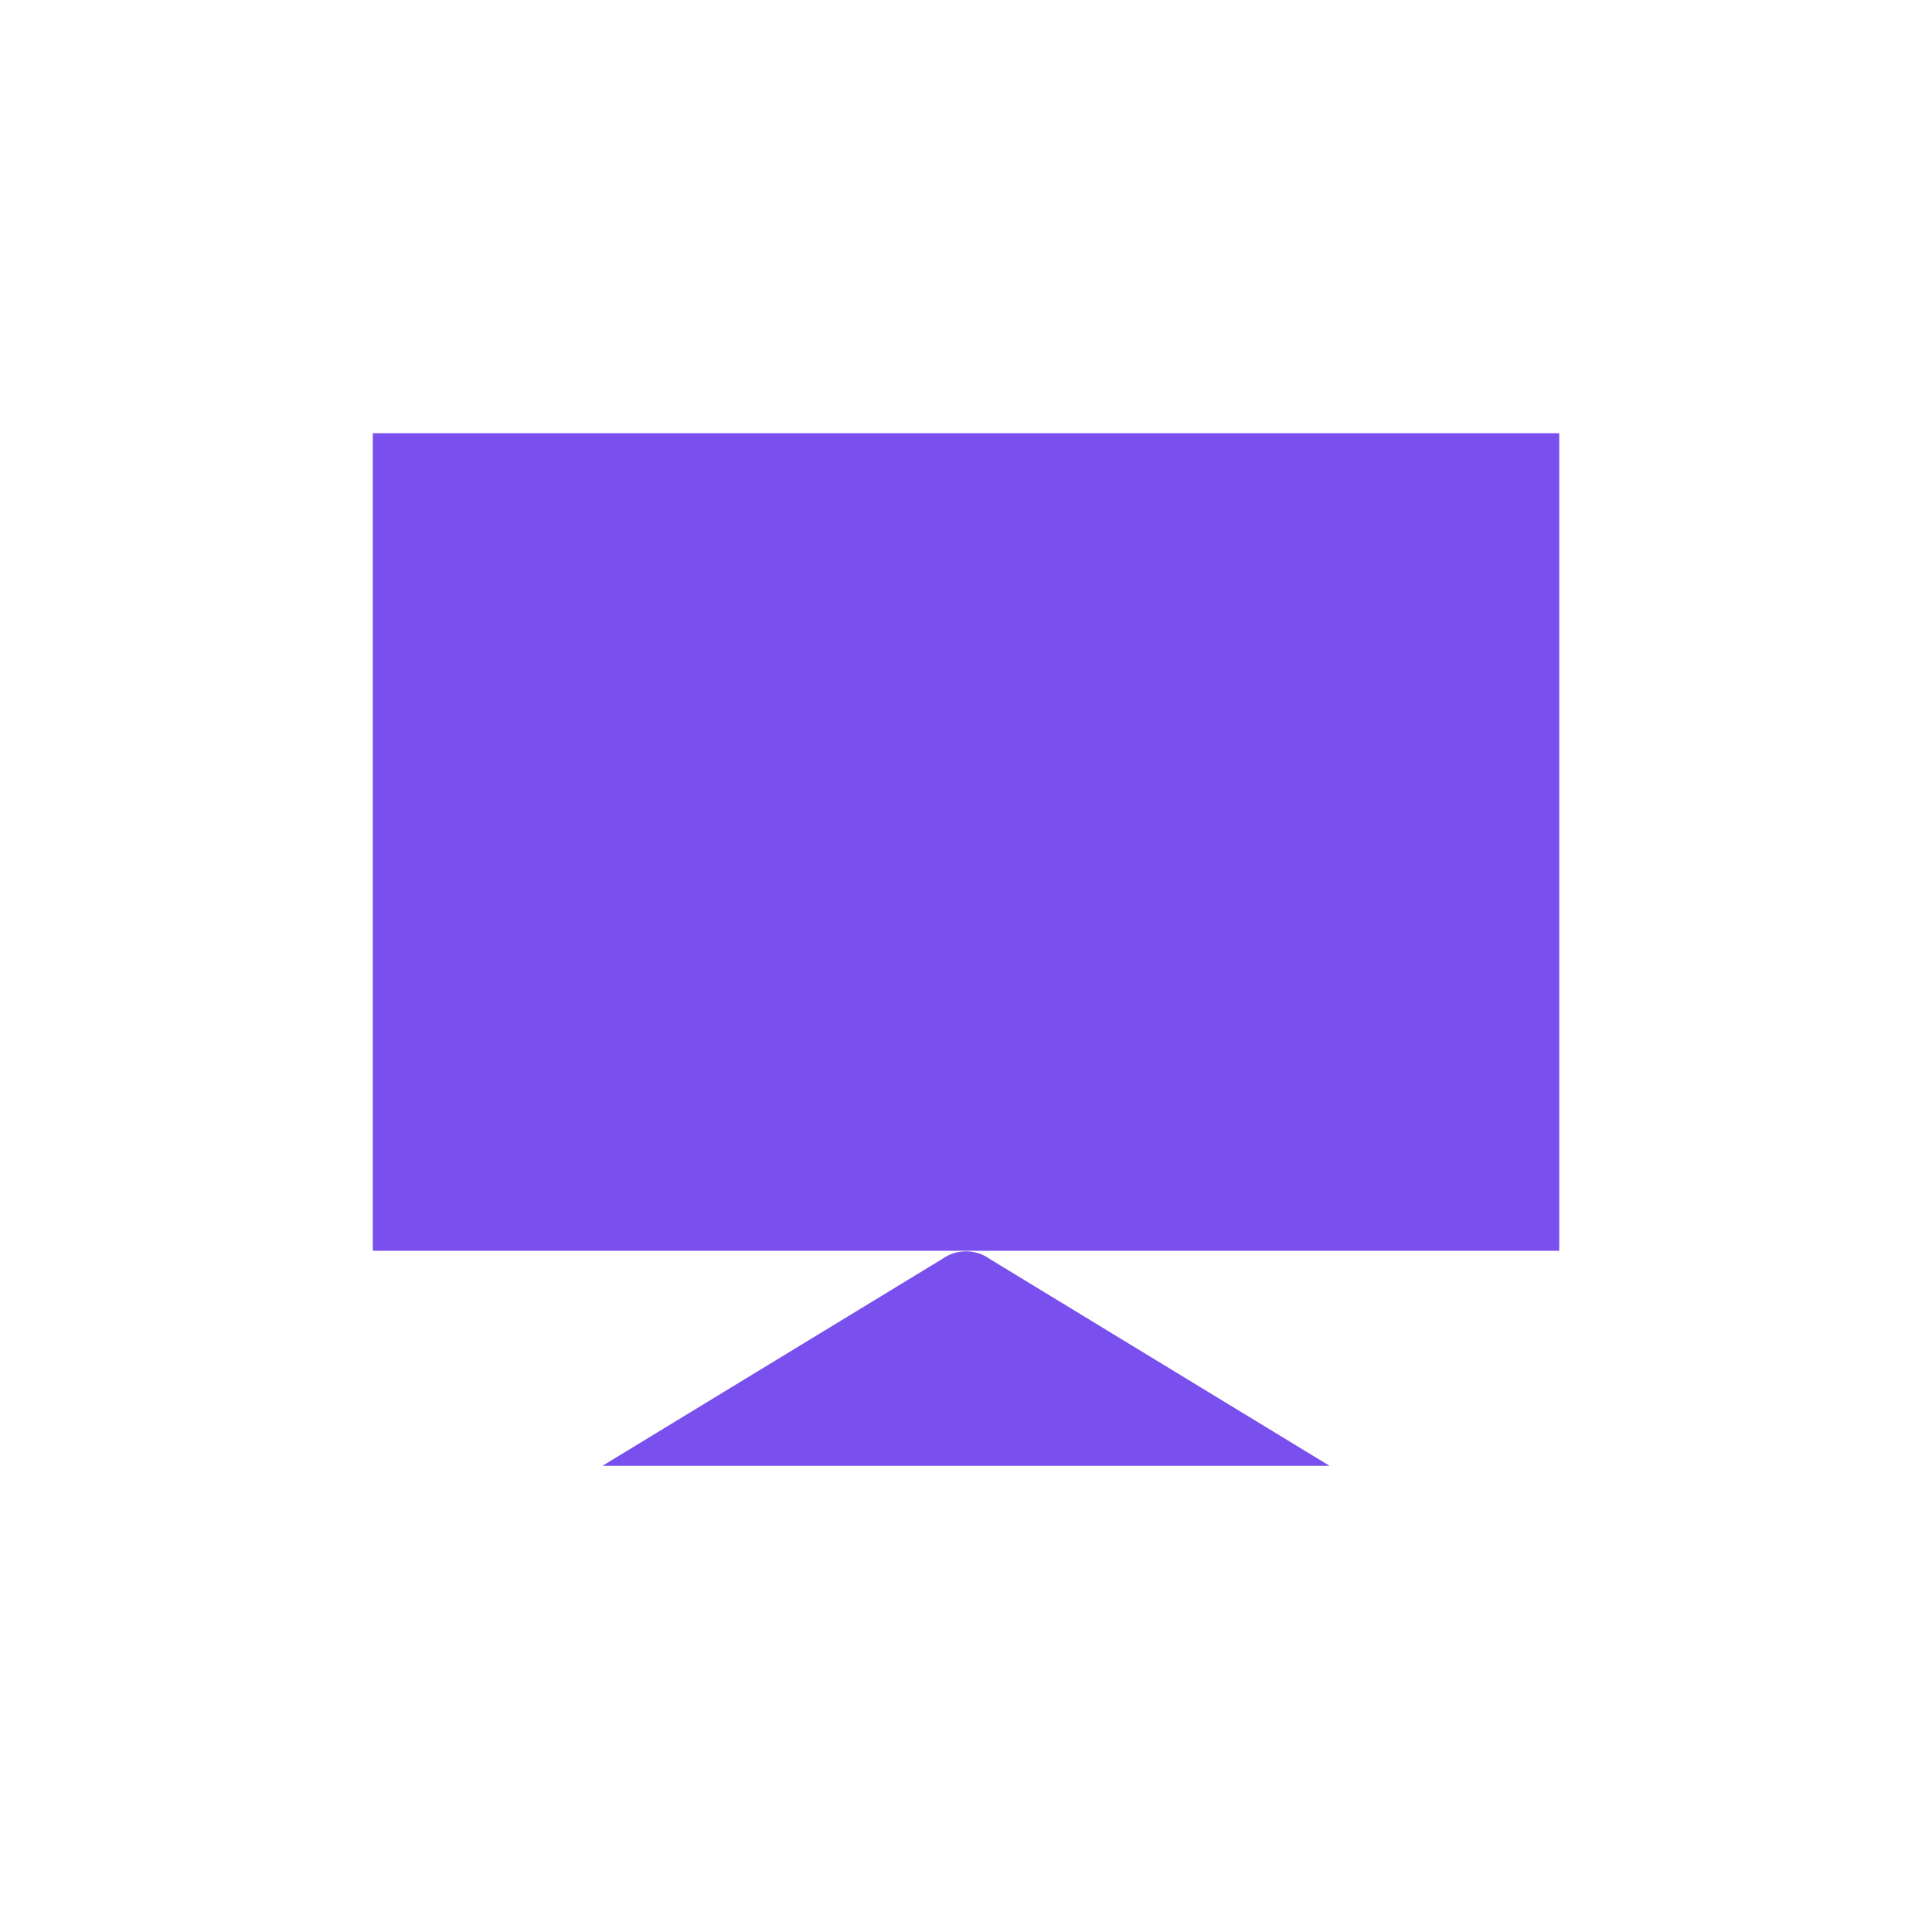 <svg width="32" height="32" viewBox="0 0 32 32" fill="none" xmlns="http://www.w3.org/2000/svg">
<path d="M25.826 7.175H6.175V20.717H25.826V7.175Z" fill="#7950ED"/>
<path d="M16.401 20.857L22.021 24.278H9.979L15.599 20.857C15.843 20.682 16.157 20.682 16.401 20.857Z" fill="#7950ED"/>
</svg>
